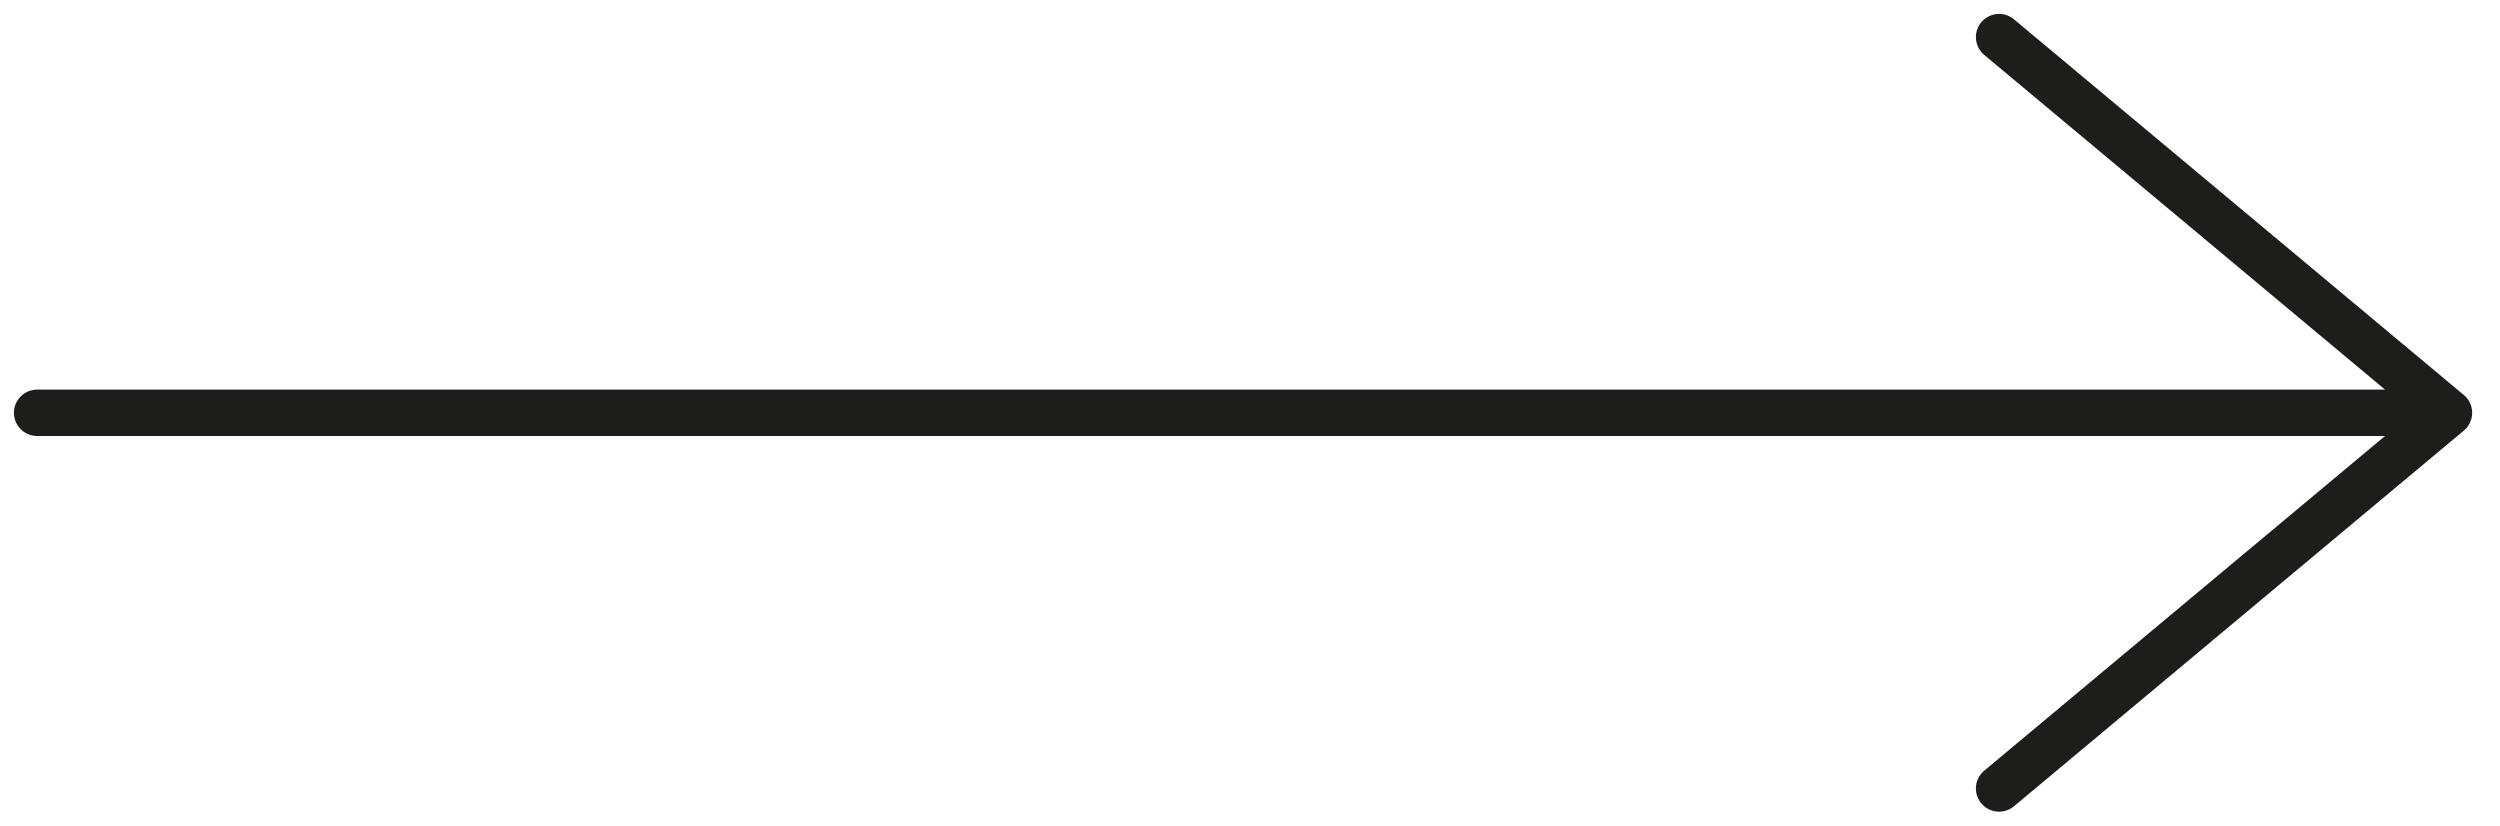 <?xml version="1.0" encoding="utf-8"?>
<!-- Generator: Adobe Illustrator 22.1.0, SVG Export Plug-In . SVG Version: 6.00 Build 0)  -->
<svg version="1.1" id="Layer_1" xmlns="http://www.w3.org/2000/svg" xmlns:xlink="http://www.w3.org/1999/xlink" x="0px" y="0px"
	 viewBox="0 0 53.9 17.8" style="enable-background:new 0 0 53.9 17.8;" xml:space="preserve">
<style type="text/css">
	.st0{fill:none;stroke:#1D1D1B;stroke-linecap:round;stroke-linejoin:round;stroke-miterlimit:10;}
</style>
<title>notification_style</title>
<path class="st0" d="M0.8,8.9h52 M52.8,8.9l-9.7-8.1 M43.1,17l9.7-8.1"/>
</svg>

